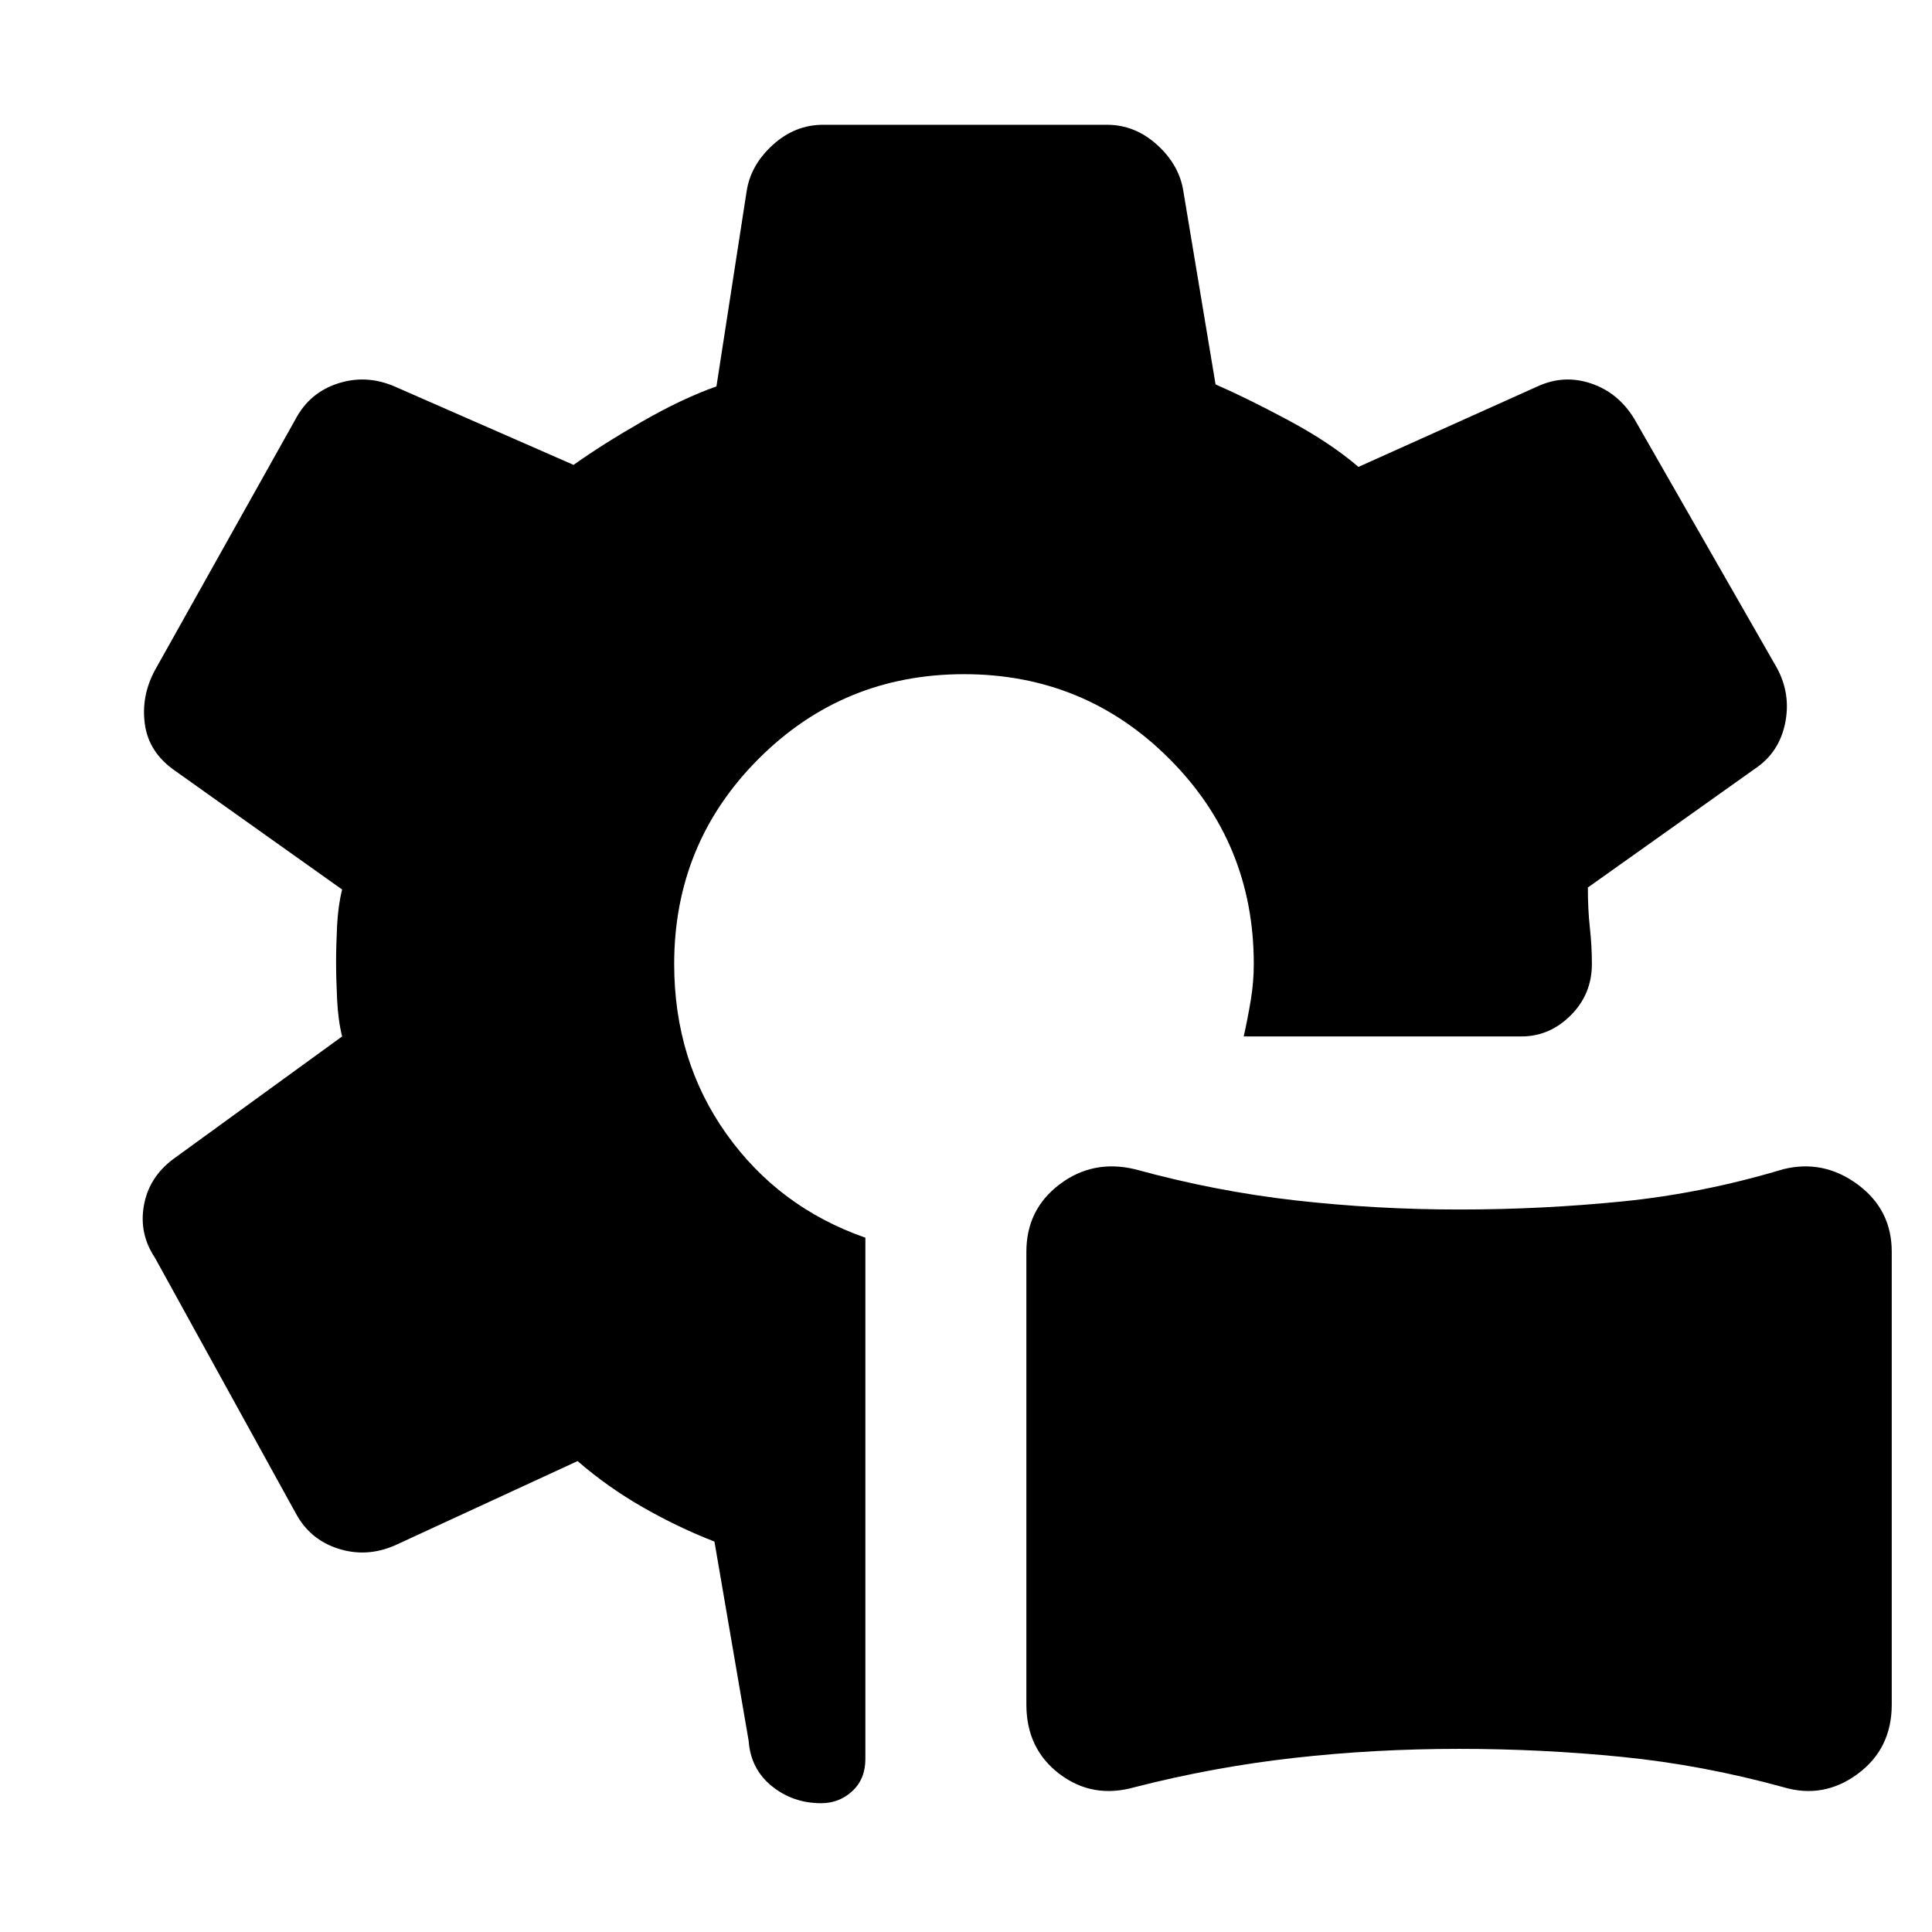 <svg xmlns="http://www.w3.org/2000/svg" height="48" viewBox="0 -960 960 960" width="48"><path d="M564-72q-21 6-37.5-6.5T510-113v-225q0-21 16.5-33.5T564-379q40 11 80 15.5t81 4.5q41 0 81-4t80-16q20-5 37 7.5t17 33.5v225q0 22-17 34.5T886-72q-40-11-80-15t-81-4q-42 0-82 4.5T564-72Zm-85-553q-60 0-102 42t-42 102q0 48 26 84.5t69 51.5v259q0 10-6.5 16T408-64q-14 0-24.5-8.5T372-95l-17-99q-18-7-35.5-17T287-234l-91 42q-14 6-28 1.5T147-208L77-335q-8-12-5.5-26T86-384l84-61q-2-8-2.5-18.5T167-482q0-8 .5-18t2.5-18l-83-59q-13-9-15-23t5-27l70-125q7-13 21-17.5t28 1.5l89 39q14-10 34-21.5t37-17.5l15-97q2-13 13-23t25-10h141q14 0 25 10t13 23l16 96q16 7 36.5 18t34.5 23l89-40q13-6 26.5-1.5T812-752l71 124q7 13 4 27.5T872-578l-83 59q0 11 1 20t1 18q0 15-10.5 25.5T756-445H618q2-9 3.5-18t1.5-18q0-60-42-102t-102-42Z"/></svg>